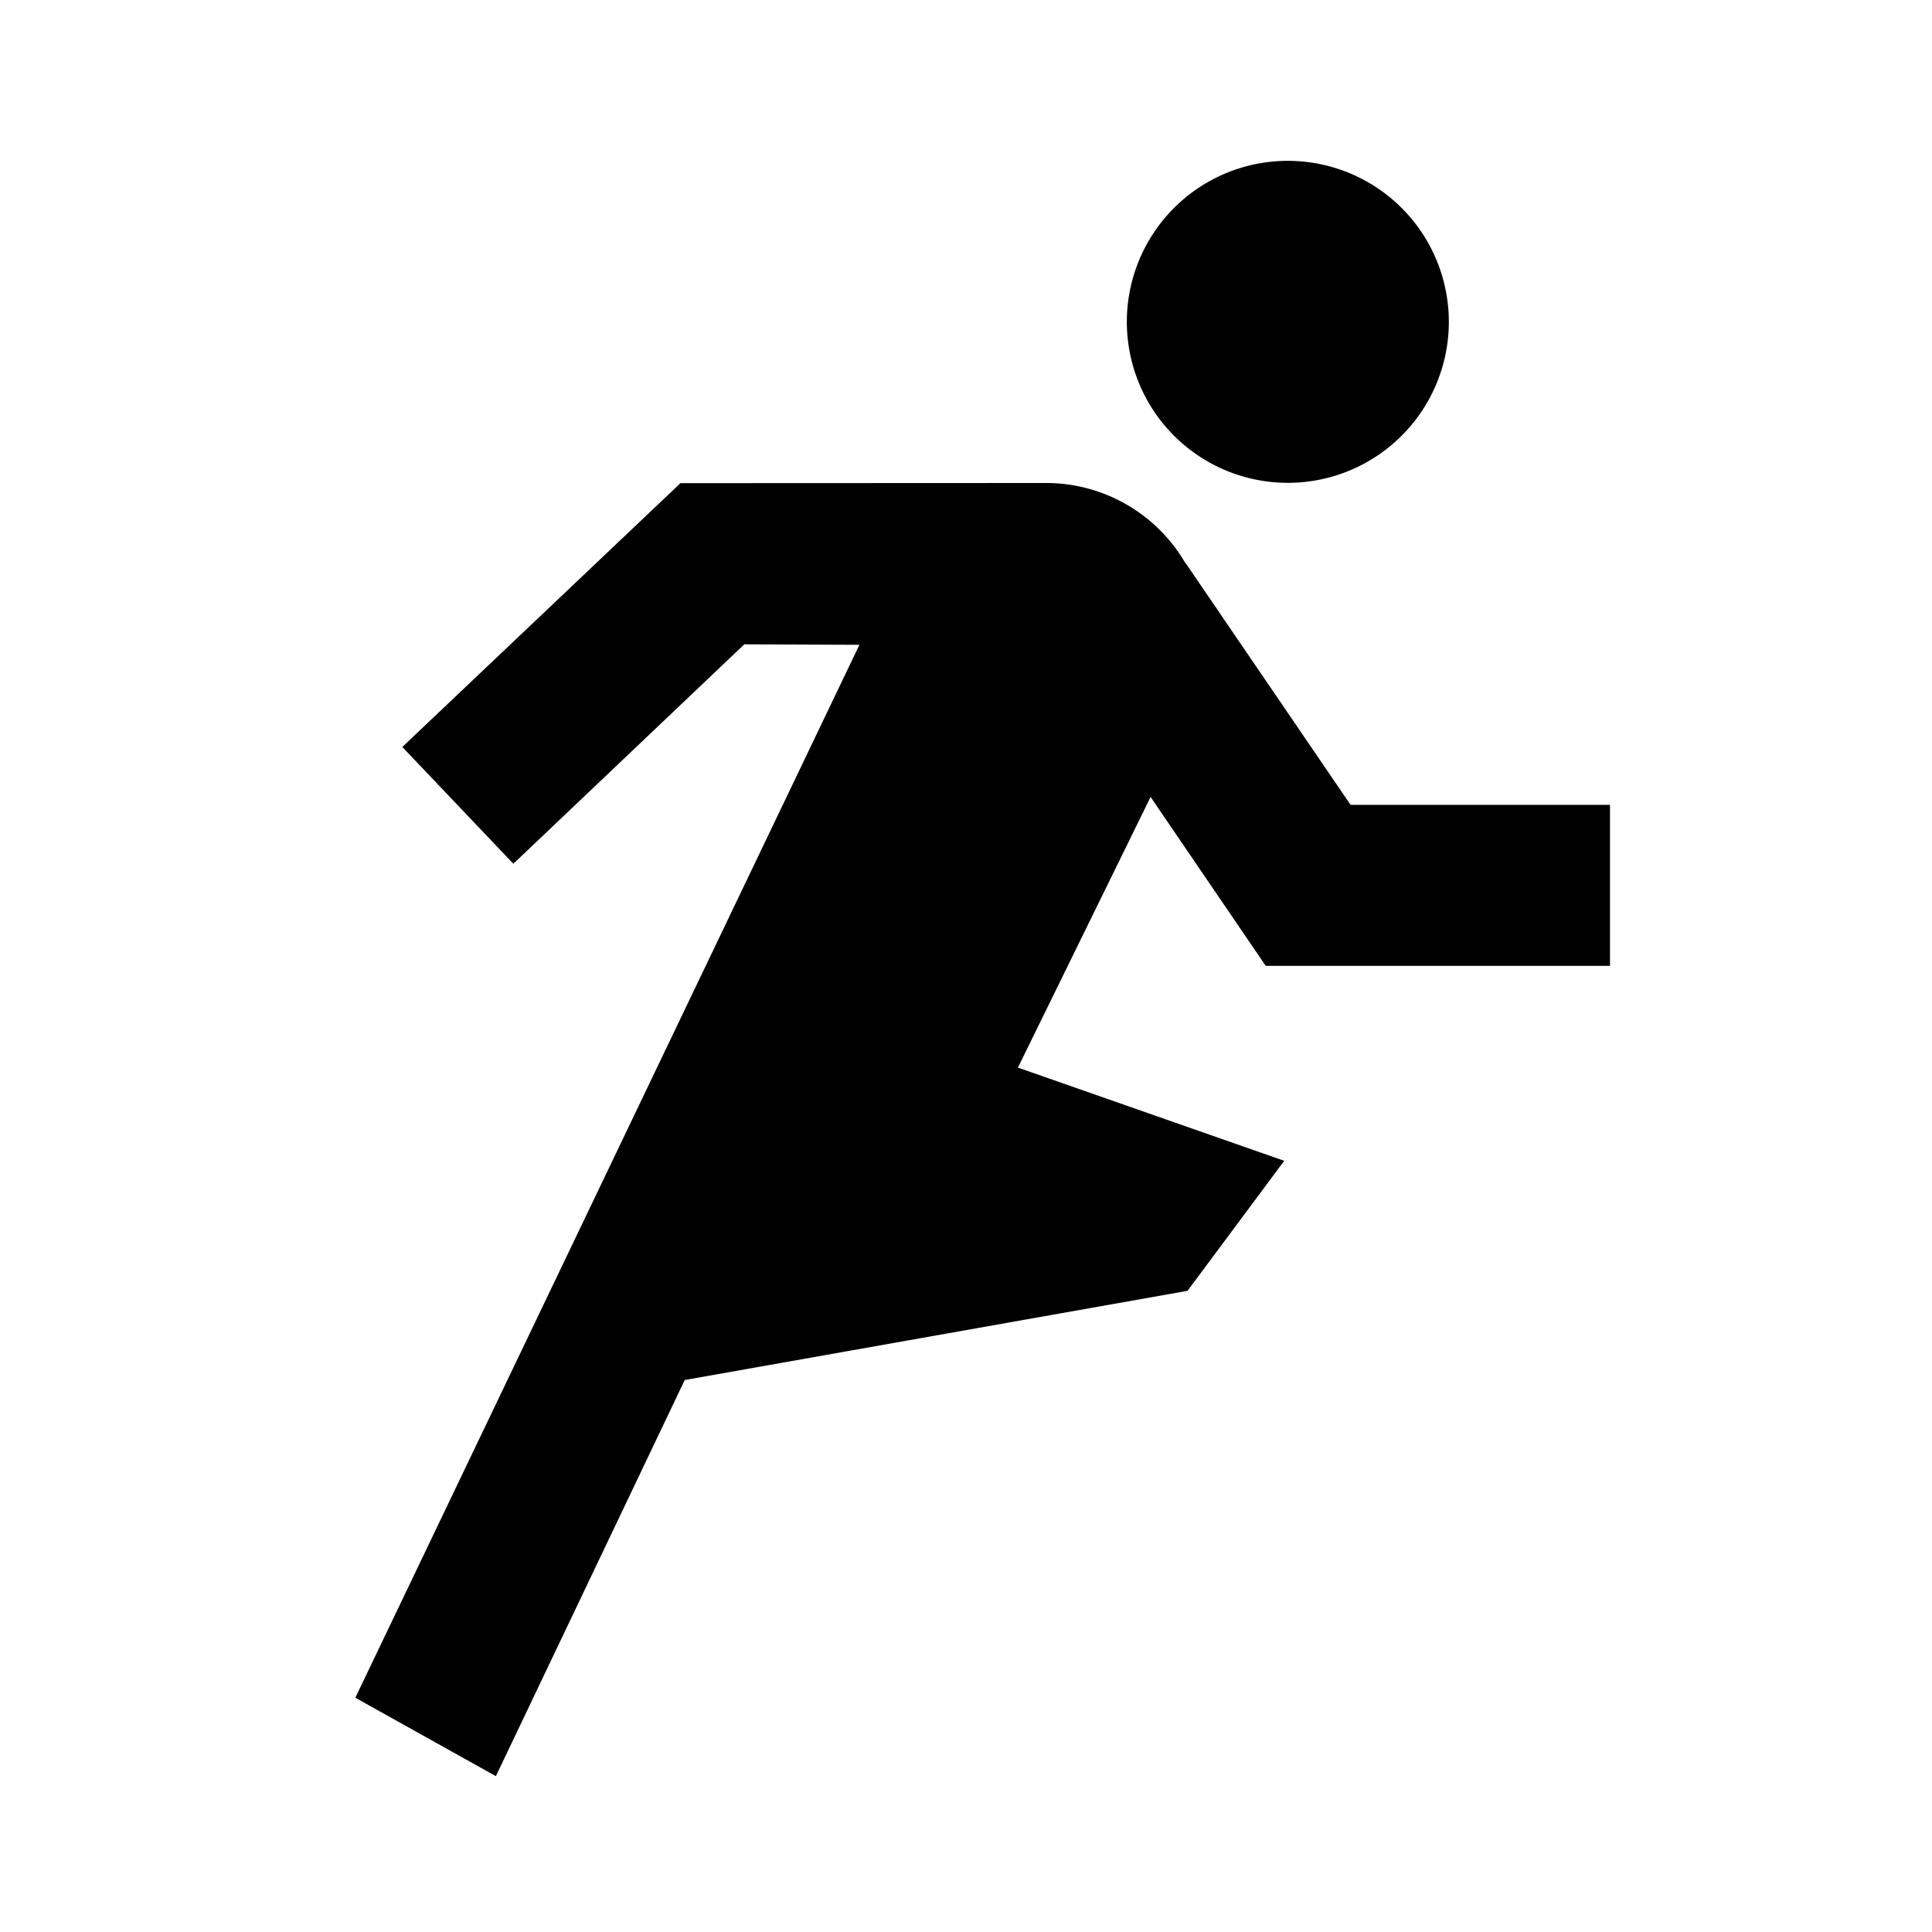 <?xml version="1.0"?>
<svg xmlns="http://www.w3.org/2000/svg" viewBox="0 0 24 24">
    <path d="M 15.998 1.998 A 2 2 0 0 0 13.998 3.998 A 2 2 0 0 0 15.998 5.998 A 2 2 0 0 0 17.998 3.998 A 2 2 0 0 0 15.998 1.998 z M 12.998 6 L 8.453 6.002 L 4.998 9.279 L 6.377 10.73 L 9.246 8.004 L 10.676 8.01 L 4.414 21.09 L 6.16 22.064 L 8.506 17.143 L 14.752 16.035 L 15.953 14.42 L 12.645 13.262 L 14.293 9.9 L 15.723 11.998 L 20 11.998 L 20 9.998 L 16.777 9.998 L 14.729 6.996 L 14.723 6.992 A 2 2 0 0 0 12.998 6 z"/>
</svg>
